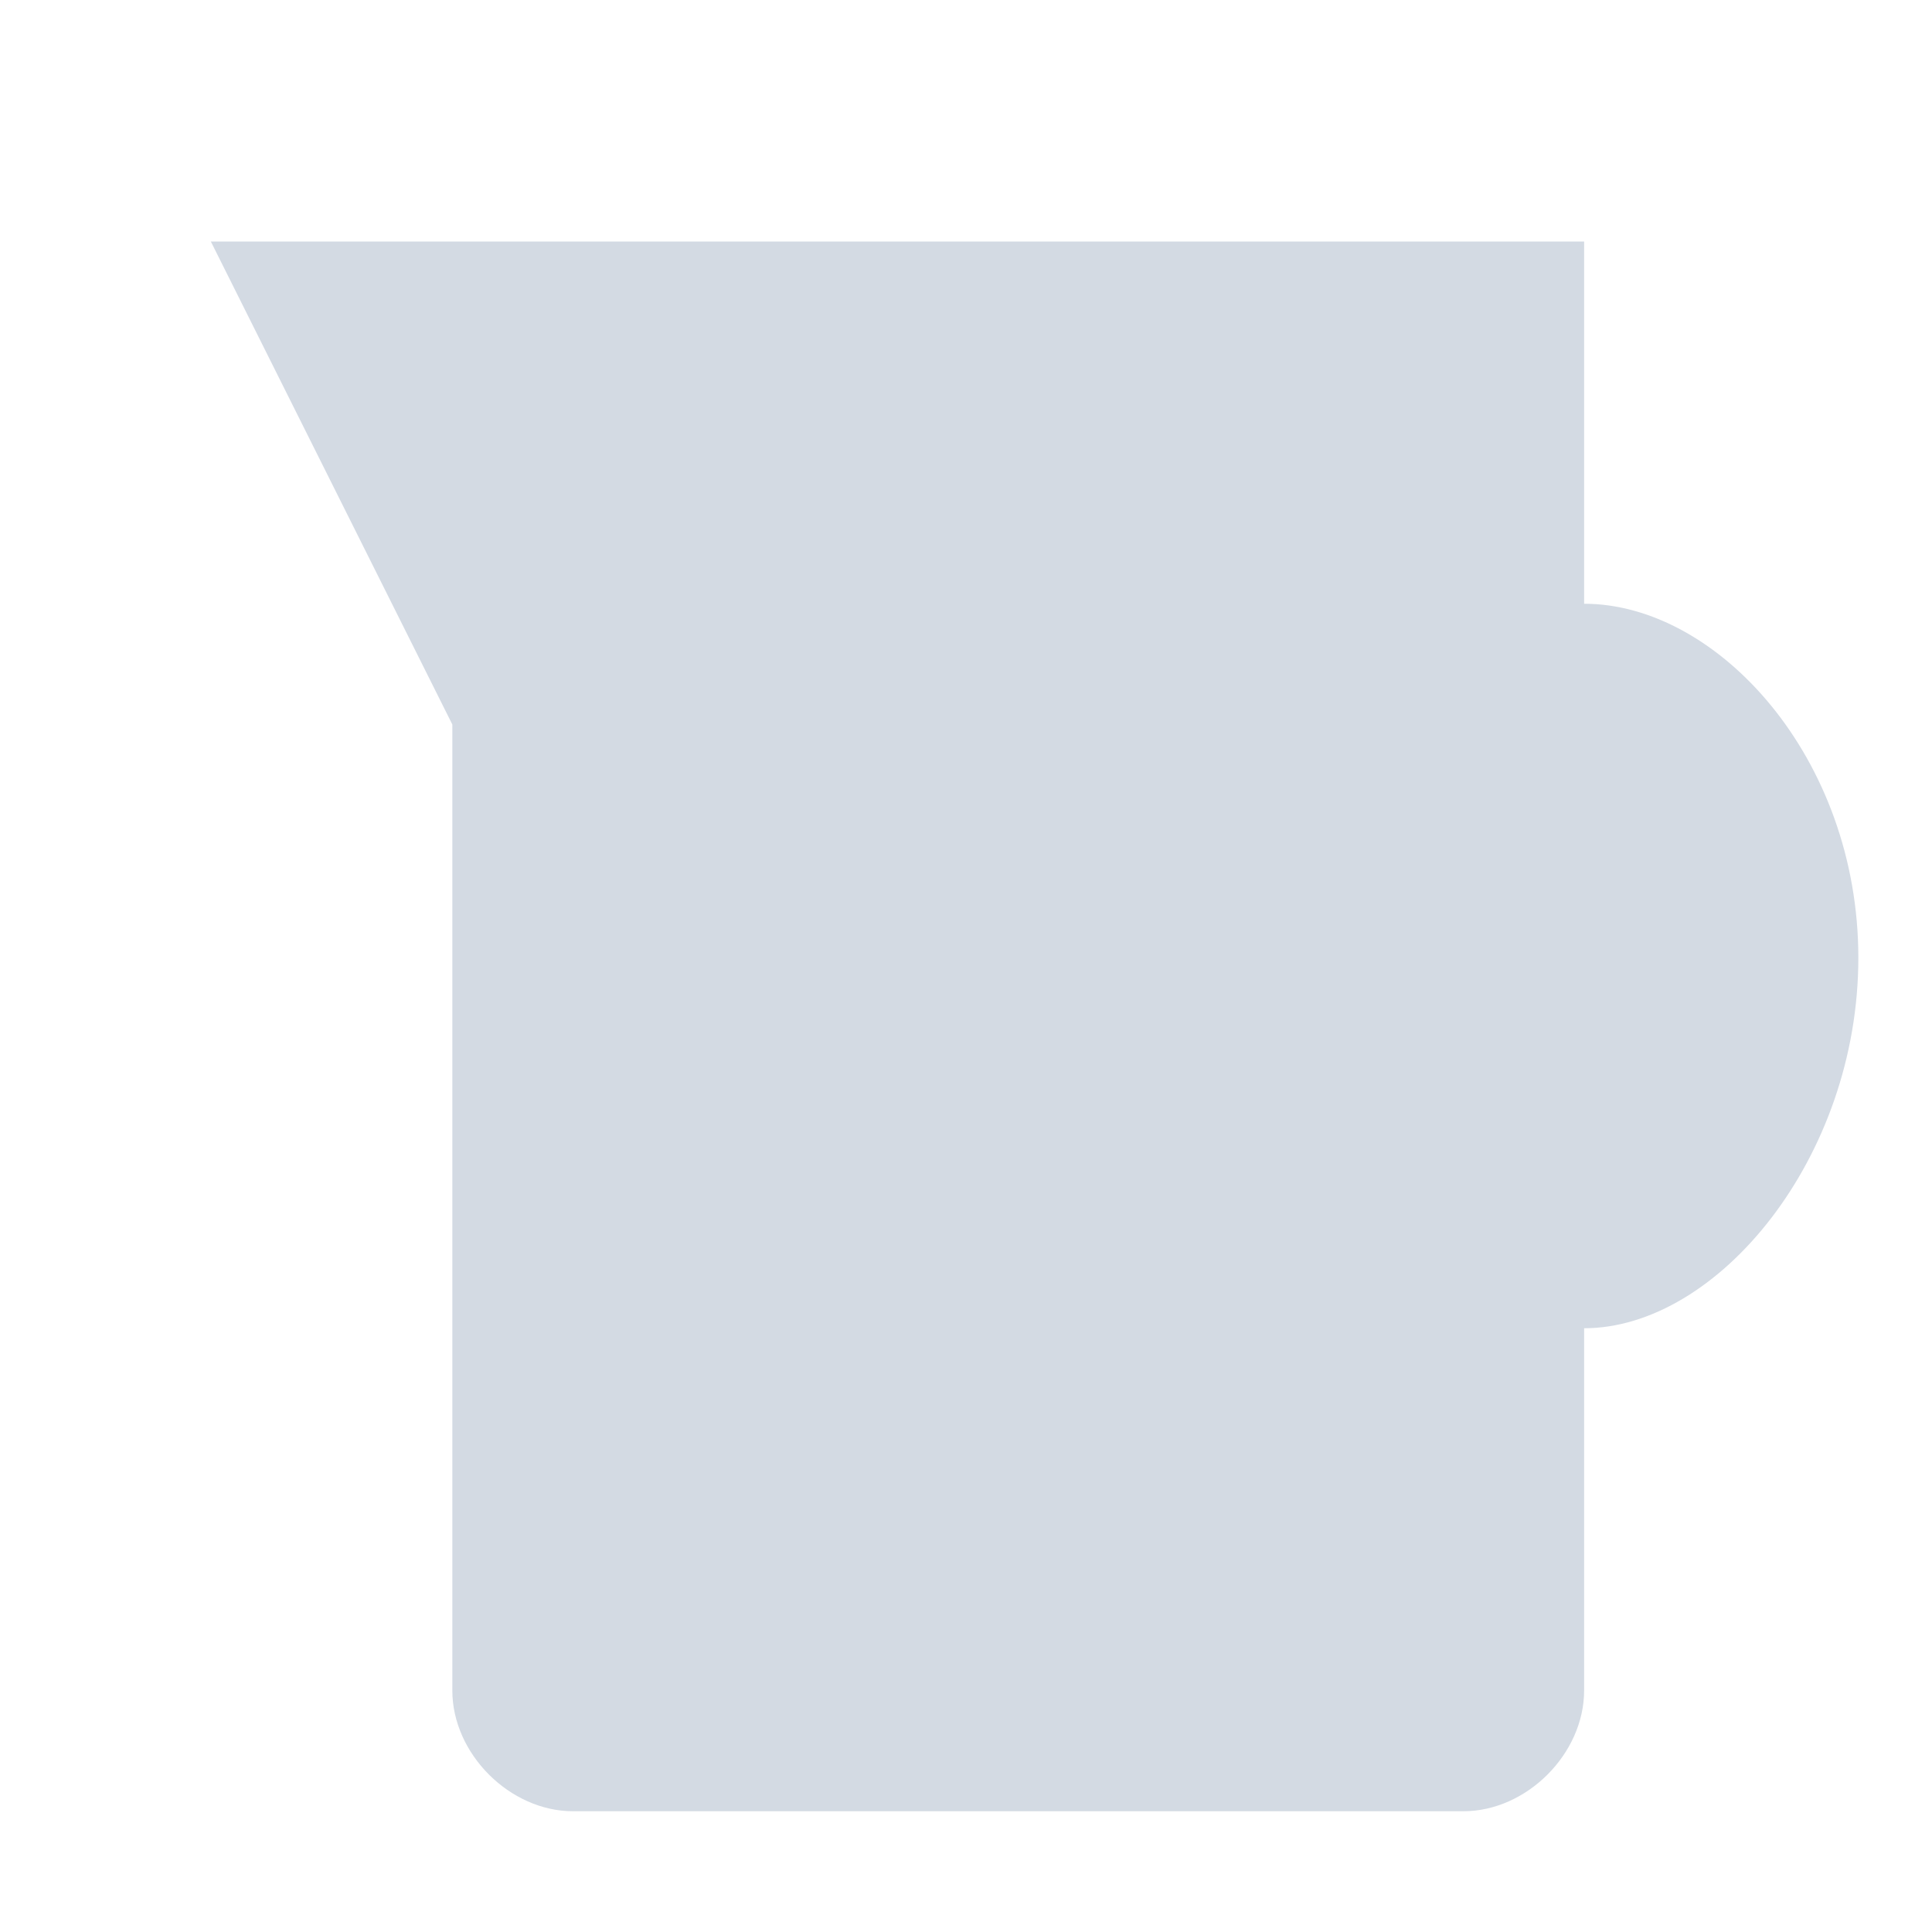 <svg xmlns:rdf="http://www.w3.org/1999/02/22-rdf-syntax-ns#" xmlns="http://www.w3.org/2000/svg" height="16" width="16" version="1.1" xmlns:cc="http://creativecommons.org/ns#" xmlns:dc="http://purl.org/dc/elements/1.1/" viewBox="0 0 16 16">
 <defs>
  <style id="current-color-scheme" type="text/css">.ColorScheme-Text { color:#d3dae3; }</style>
 </defs>
 <path style="color:#d3dae3" d="m1.746 2 2 4v8c0 0.524 0.476 1 1 1h7.373c0.524-0 1-0.476 1-1v-3c1.105 0 2.271-1.411 2.271-3.068s-1.167-2.932-2.271-2.932v-3z" class="ColorScheme-Text" fill="currentColor"/>
</svg>

